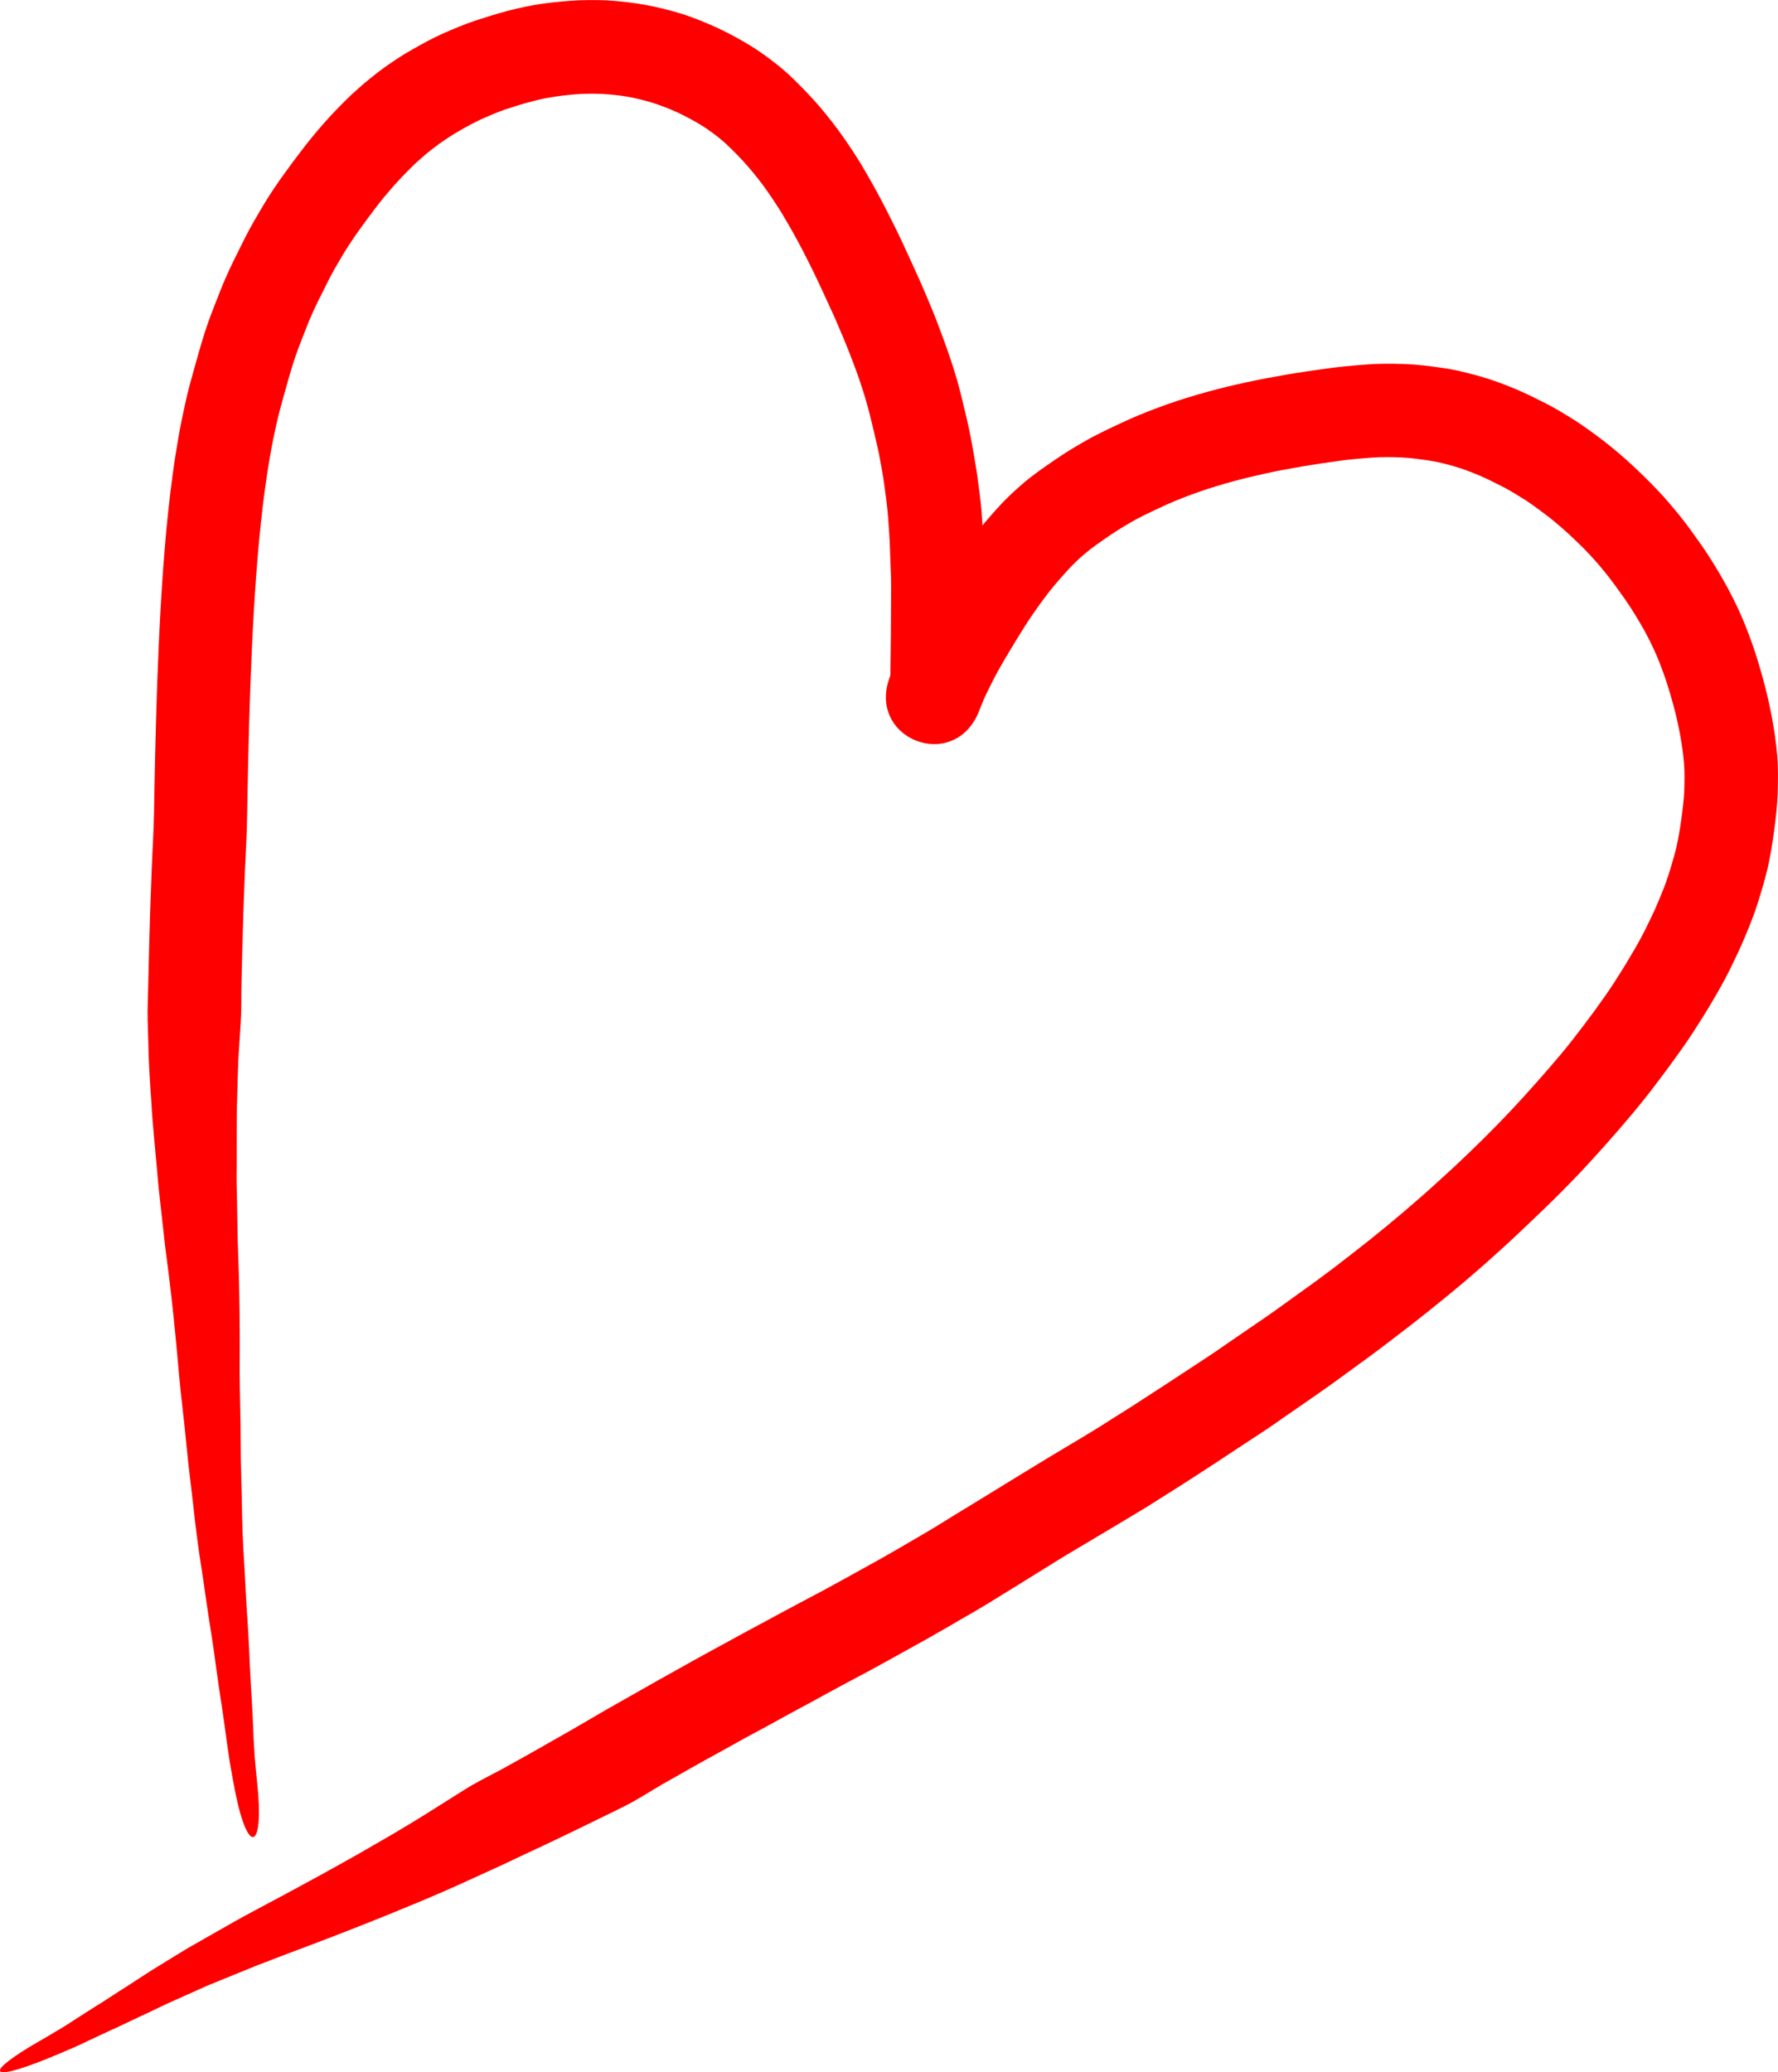 <?xml version="1.0" encoding="UTF-8" standalone="no"?>
<!-- Created with Inkscape (http://www.inkscape.org/) -->

<svg
   xmlns:dc="http://purl.org/dc/elements/1.1/"
   xmlns:cc="http://creativecommons.org/ns#"
   xmlns:rdf="http://www.w3.org/1999/02/22-rdf-syntax-ns#"
   xmlns:svg="http://www.w3.org/2000/svg"
   xmlns="http://www.w3.org/2000/svg"
   xmlns:sodipodi="http://sodipodi.sourceforge.net/DTD/sodipodi-0.dtd"
   xmlns:inkscape="http://www.inkscape.org/namespaces/inkscape"
   width="104.422mm"
   height="121.685mm"
   viewBox="0 0 104.422 121.685"
   version="1.1"
   id="svg8"
   sodipodi:docname="heart.svg"
   inkscape:version="0.92.4 (5da689c313, 2019-01-14)">
  <defs
     id="defs2" />
  <sodipodi:namedview
     id="base"
     pagecolor="#eee2b9"
     bordercolor="#666666"
     borderopacity="1.0"
     inkscape:pageopacity="1"
     inkscape:pageshadow="2"
     inkscape:zoom="0.49497475"
     inkscape:cx="119.52161"
     inkscape:cy="488.26392"
     inkscape:document-units="mm"
     inkscape:current-layer="layer1"
     showgrid="false"
     fit-margin-top="0"
     fit-margin-left="0"
     fit-margin-right="0"
     fit-margin-bottom="0"
     inkscape:window-width="1920"
     inkscape:window-height="1057"
     inkscape:window-x="-8"
     inkscape:window-y="-8"
     inkscape:window-maximized="1"
     inkscape:pagecheckerboard="true" />
  <g
     inkscape:label="Layer 1"
     inkscape:groupmode="layer"
     id="layer1"
     transform="translate(-61.474,-67.92)">
    <path
       style="opacity:1;fill:#ff0000;fill-opacity:1;stroke:none;stroke-width:0.5;stroke-linecap:round;stroke-linejoin:round;stroke-miterlimit:4;stroke-dasharray:none;stroke-dashoffset:0;stroke-opacity:1;paint-order:markers fill stroke"
       id="path890"
       d="m 113.761,107.6 c 0.012,-0.351 0.016,-0.703 0.019,-1.054 0.003,-0.464 0.011,-0.928 0.016,-1.391 0.004,-0.554 0.006,-1.108 0.008,-1.662 -0.004,-0.573 0.014,-1.147 -0.003,-1.72 -0.021,-0.593 -0.044,-1.185 -0.065,-1.777 -0.02,-0.589 -0.069,-1.177 -0.108,-1.765 -0.052,-0.59 -0.126,-1.177 -0.209,-1.763 -0.091,-0.654 -0.206,-1.304 -0.333,-1.952 -0.136,-0.635 -0.293,-1.266 -0.443,-1.898 -0.149,-0.625 -0.32,-1.245 -0.519,-1.856 -0.224,-0.706 -0.484,-1.4 -0.75,-2.091 -0.276,-0.7 -0.571,-1.393 -0.869,-2.083 -0.32,-0.682 -0.623,-1.373 -0.947,-2.053 -0.31,-0.671 -0.646,-1.33 -0.984,-1.988 -0.32,-0.609 -0.652,-1.211 -1.004,-1.801 -0.32,-0.558 -0.682,-1.092 -1.049,-1.621 -0.342,-0.491 -0.716,-0.959 -1.106,-1.412 -0.384,-0.443 -0.795,-0.862 -1.219,-1.268 -0.369,-0.352 -0.776,-0.66 -1.195,-0.95 -0.431,-0.296 -0.89,-0.548 -1.355,-0.786 -0.473,-0.242 -0.964,-0.445 -1.464,-0.624 -0.485,-0.181 -0.99,-0.3 -1.494,-0.416 -0.492,-0.1 -0.989,-0.173 -1.49,-0.207 -0.509,-0.045 -1.019,-0.043 -1.529,-0.028 -0.509,0.031 -1.017,0.073 -1.521,0.15 -0.5,0.066 -0.992,0.177 -1.48,0.302 -0.53,0.144 -1.056,0.305 -1.576,0.48 -0.474,0.169 -0.934,0.37 -1.394,0.573 -0.422,0.201 -0.834,0.425 -1.238,0.661 -0.412,0.227 -0.801,0.493 -1.186,0.763 -0.37,0.273 -0.734,0.552 -1.074,0.86 -0.39,0.333 -0.747,0.701 -1.102,1.07 -0.372,0.385 -0.721,0.791 -1.066,1.2 -0.364,0.444 -0.705,0.907 -1.049,1.367 -0.326,0.447 -0.652,0.895 -0.955,1.359 -0.32,0.475 -0.602,0.973 -0.888,1.468 -0.275,0.488 -0.529,0.988 -0.773,1.492 -0.269,0.525 -0.52,1.059 -0.749,1.603 -0.22,0.557 -0.444,1.113 -0.653,1.674 -0.2,0.539 -0.368,1.089 -0.526,1.641 -0.168,0.61 -0.348,1.217 -0.51,1.829 -0.155,0.589 -0.286,1.184 -0.408,1.781 -0.127,0.624 -0.233,1.251 -0.333,1.88 -0.103,0.652 -0.189,1.307 -0.27,1.962 -0.083,0.674 -0.152,1.35 -0.218,2.026 -0.066,0.692 -0.122,1.384 -0.175,2.077 -0.053,0.705 -0.098,1.411 -0.14,2.117 -0.043,0.716 -0.079,1.432 -0.113,2.148 -0.034,0.724 -0.063,1.448 -0.09,2.173 -0.027,0.731 -0.05,1.461 -0.072,2.192 -0.022,0.736 -0.04,1.472 -0.057,2.208 -0.017,0.74 -0.032,1.48 -0.046,2.22 -0.013,0.763 -0.022,1.527 -0.053,2.289 -0.033,0.725 -0.068,1.451 -0.099,2.176 -0.031,0.722 -0.057,1.445 -0.082,2.167 -0.025,0.729 -0.046,1.458 -0.066,2.187 -0.02,0.735 -0.037,1.469 -0.052,2.204 -0.016,0.739 0.006,1.484 -0.043,2.222 -0.049,0.741 -0.096,1.482 -0.142,2.223 -0.026,0.694 -0.043,1.389 -0.062,2.083 -0.029,0.693 -0.033,1.385 -0.032,2.078 0.003,0.717 0.002,1.434 -0.002,2.151 -0.014,0.684 0.007,1.367 0.022,2.05 0.019,0.7 0.017,1.4 0.036,2.1 0.026,0.716 0.051,1.431 0.071,2.147 0.021,0.739 0.032,1.478 0.042,2.217 0.009,0.742 0.011,1.485 0.01,2.227 -0.004,0.713 -0.01,1.426 0.005,2.139 0.017,0.722 0.03,1.444 0.04,2.166 0.013,0.719 0.004,1.438 0.018,2.157 0.02,0.729 0.04,1.458 0.055,2.187 0.007,0.722 0.028,1.443 0.055,2.165 0.026,0.726 0.078,1.45 0.119,2.175 0.039,0.732 0.069,1.463 0.119,2.194 0.053,0.738 0.096,1.476 0.134,2.215 0.034,0.716 0.058,1.433 0.104,2.149 0.048,0.725 0.087,1.45 0.121,2.176 0.022,0.699 0.061,1.396 0.105,2.094 0.05,0.527 0.09,1.055 0.15,1.581 0.416,3.857 -0.513,4.367 -1.281,0.564 v 0 c -0.118,-0.601 -0.229,-1.204 -0.331,-1.808 -0.111,-0.717 -0.212,-1.436 -0.305,-2.156 -0.098,-0.695 -0.201,-1.389 -0.31,-2.082 -0.11,-0.726 -0.201,-1.454 -0.304,-2.181 -0.102,-0.706 -0.21,-1.411 -0.324,-2.115 -0.116,-0.74 -0.213,-1.483 -0.323,-2.225 -0.113,-0.752 -0.236,-1.502 -0.333,-2.256 -0.098,-0.746 -0.189,-1.492 -0.266,-2.241 -0.083,-0.729 -0.171,-1.458 -0.259,-2.186 -0.081,-0.725 -0.142,-1.451 -0.221,-2.176 -0.075,-0.709 -0.155,-1.418 -0.236,-2.126 -0.081,-0.743 -0.141,-1.488 -0.208,-2.232 -0.066,-0.716 -0.134,-1.431 -0.209,-2.146 -0.074,-0.706 -0.151,-1.412 -0.237,-2.116 -0.087,-0.712 -0.178,-1.424 -0.271,-2.135 -0.085,-0.706 -0.152,-1.415 -0.236,-2.121 -0.083,-0.726 -0.166,-1.452 -0.22,-2.181 -0.062,-0.703 -0.127,-1.406 -0.194,-2.109 -0.069,-0.743 -0.126,-1.486 -0.167,-2.231 -0.049,-0.757 -0.103,-1.514 -0.133,-2.271 -0.022,-0.749 -0.044,-1.497 -0.064,-2.246 -0.02,-0.747 0.021,-1.489 0.037,-2.236 0.016,-0.745 0.032,-1.49 0.052,-2.234 0.02,-0.742 0.041,-1.484 0.066,-2.226 0.025,-0.739 0.051,-1.477 0.082,-2.215 0.031,-0.725 0.064,-1.451 0.099,-2.176 0.033,-0.719 0.043,-1.438 0.054,-2.158 0.014,-0.749 0.028,-1.498 0.046,-2.246 0.017,-0.747 0.036,-1.494 0.057,-2.241 0.022,-0.745 0.045,-1.49 0.072,-2.235 0.027,-0.742 0.057,-1.484 0.091,-2.226 0.035,-0.739 0.071,-1.478 0.114,-2.216 0.043,-0.735 0.09,-1.47 0.144,-2.204 0.055,-0.73 0.113,-1.46 0.182,-2.189 0.069,-0.724 0.143,-1.448 0.231,-2.171 0.088,-0.718 0.181,-1.435 0.293,-2.149 0.112,-0.71 0.231,-1.419 0.373,-2.123 0.143,-0.699 0.295,-1.397 0.476,-2.088 0.171,-0.646 0.359,-1.286 0.539,-1.93 0.197,-0.691 0.407,-1.379 0.657,-2.053 0.237,-0.636 0.491,-1.266 0.741,-1.896 0.266,-0.628 0.55,-1.248 0.863,-1.854 0.304,-0.628 0.616,-1.253 0.963,-1.859 0.338,-0.581 0.672,-1.165 1.043,-1.726 0.368,-0.56 0.76,-1.105 1.158,-1.644 0.404,-0.536 0.804,-1.076 1.23,-1.595 0.425,-0.512 0.858,-1.017 1.319,-1.496 0.448,-0.464 0.898,-0.927 1.387,-1.349 0.502,-0.447 1.025,-0.869 1.571,-1.262 0.521,-0.37 1.055,-0.723 1.613,-1.035 0.579,-0.331 1.164,-0.652 1.773,-0.925 0.621,-0.273 1.245,-0.537 1.888,-0.755 0.645,-0.211 1.292,-0.413 1.947,-0.589 0.682,-0.173 1.369,-0.325 2.066,-0.42 0.705,-0.095 1.413,-0.164 2.124,-0.194 0.72,-0.023 1.44,-0.023 2.158,0.042 0.758,0.07 1.513,0.173 2.257,0.333 0.726,0.166 1.45,0.347 2.149,0.608 0.713,0.263 1.414,0.559 2.093,0.904 0.686,0.354 1.361,0.731 1.995,1.172 0.652,0.459 1.284,0.947 1.858,1.502 0.547,0.531 1.079,1.079 1.578,1.655 0.507,0.6 0.996,1.216 1.444,1.862 0.437,0.638 0.871,1.279 1.251,1.952 0.402,0.687 0.789,1.383 1.153,2.092 0.362,0.712 0.725,1.423 1.059,2.149 0.343,0.735 0.676,1.475 1.013,2.214 0.331,0.762 0.657,1.527 0.961,2.3 0.294,0.771 0.583,1.545 0.843,2.328 0.252,0.756 0.48,1.52 0.661,2.296 0.171,0.708 0.347,1.415 0.489,2.13 0.141,0.736 0.272,1.475 0.385,2.216 0.103,0.719 0.201,1.44 0.266,2.163 0.045,0.645 0.098,1.29 0.119,1.936 0.025,0.619 0.053,1.239 0.073,1.858 0.011,0.615 0.007,1.23 0.011,1.845 0.002,0.554 0.004,1.108 0.008,1.662 0.004,0.464 0.013,0.928 0.016,1.391 0.004,0.351 0.007,0.703 0.019,1.054 0,3.96 -5.6,3.96 -5.6,0 z"
       inkscape:connector-curvature="0"
       sodipodi:nodetypes="ccccccccccccccccccccccccccccccccccccccccccccccccccccccccccccccccccccccccccccccccccccccccccccccccccccccccccccccccccccccccccccccccccccccccccccccccccccccccccccccccccc" />
    <path
       style="opacity:1;fill:#ff0000;fill-opacity:1;stroke:none;stroke-width:0.5;stroke-linecap:round;stroke-linejoin:round;stroke-miterlimit:4;stroke-dasharray:none;stroke-dashoffset:0;stroke-opacity:1;paint-order:markers fill stroke"
       id="path894"
       d="m 113.761,107.6 c 0.13,-0.299 0.263,-0.597 0.406,-0.89 0.199,-0.43 0.431,-0.844 0.645,-1.267 0.244,-0.491 0.518,-0.966 0.797,-1.438 0.291,-0.477 0.578,-0.955 0.868,-1.432 0.329,-0.527 0.666,-1.049 1.016,-1.562 0.376,-0.548 0.766,-1.086 1.172,-1.612 0.426,-0.544 0.877,-1.068 1.338,-1.582 0.5,-0.565 1.05,-1.081 1.625,-1.569 0.591,-0.498 1.23,-0.934 1.867,-1.369 0.658,-0.455 1.349,-0.859 2.047,-1.248 0.728,-0.384 1.473,-0.735 2.223,-1.074 0.752,-0.338 1.524,-0.632 2.3,-0.909 0.76,-0.269 1.533,-0.499 2.31,-0.717 0.762,-0.212 1.533,-0.392 2.305,-0.562 0.763,-0.167 1.53,-0.308 2.299,-0.442 0.762,-0.131 1.527,-0.243 2.293,-0.348 0.773,-0.113 1.55,-0.184 2.328,-0.246 0.787,-0.066 1.577,-0.064 2.366,-0.036 0.754,0.028 1.503,0.121 2.248,0.232 0.748,0.105 1.479,0.29 2.204,0.498 0.7,0.199 1.381,0.455 2.054,0.733 0.628,0.267 1.239,0.571 1.846,0.881 0.601,0.31 1.174,0.667 1.746,1.027 0.572,0.382 1.128,0.786 1.672,1.206 0.543,0.423 1.065,0.87 1.571,1.336 0.515,0.481 1.023,0.97 1.505,1.484 0.475,0.491 0.91,1.018 1.343,1.546 0.425,0.532 0.816,1.089 1.211,1.643 0.411,0.586 0.791,1.193 1.151,1.811 0.372,0.627 0.705,1.275 1.018,1.934 0.32,0.68 0.59,1.381 0.843,2.087 0.248,0.699 0.457,1.411 0.653,2.126 0.197,0.726 0.365,1.459 0.506,2.197 0.139,0.737 0.244,1.478 0.31,2.225 0.067,0.757 0.051,1.518 0.028,2.277 -0.028,0.75 -0.116,1.495 -0.216,2.238 -0.095,0.702 -0.212,1.401 -0.363,2.093 -0.166,0.693 -0.37,1.377 -0.582,2.057 -0.213,0.688 -0.485,1.357 -0.765,2.02 -0.264,0.648 -0.572,1.276 -0.88,1.903 -0.326,0.658 -0.688,1.298 -1.064,1.929 -0.357,0.616 -0.745,1.213 -1.129,1.812 -0.422,0.653 -0.884,1.279 -1.339,1.909 -0.465,0.629 -0.933,1.256 -1.418,1.87 -0.505,0.634 -1.028,1.253 -1.556,1.867 -0.515,0.597 -1.039,1.184 -1.571,1.766 -0.561,0.614 -1.13,1.219 -1.72,1.806 -0.615,0.63 -1.254,1.235 -1.889,1.844 -0.647,0.623 -1.303,1.236 -1.973,1.834 -0.65,0.598 -1.32,1.174 -1.991,1.748 -0.701,0.592 -1.414,1.169 -2.129,1.743 -0.725,0.573 -1.452,1.145 -2.19,1.701 -0.722,0.552 -1.451,1.095 -2.19,1.624 -0.686,0.503 -1.373,1.004 -2.072,1.488 -0.662,0.465 -1.33,0.922 -1.996,1.38 -0.657,0.474 -1.333,0.919 -2.012,1.359 -0.654,0.426 -1.303,0.861 -1.955,1.29 -0.646,0.424 -1.297,0.842 -1.947,1.261 -0.674,0.42 -1.34,0.854 -2.015,1.273 -0.694,0.431 -1.402,0.839 -2.1,1.264 -0.707,0.418 -1.409,0.845 -2.117,1.261 -0.757,0.442 -1.495,0.912 -2.241,1.371 -0.705,0.444 -1.415,0.879 -2.125,1.315 -0.731,0.461 -1.473,0.904 -2.223,1.332 -0.746,0.442 -1.5,0.869 -2.254,1.297 -0.763,0.426 -1.528,0.849 -2.292,1.272 -0.774,0.431 -1.555,0.849 -2.339,1.26 -0.719,0.386 -1.435,0.775 -2.149,1.169 -0.706,0.377 -1.41,0.756 -2.109,1.146 -0.696,0.393 -1.411,0.753 -2.107,1.147 -0.73,0.415 -1.471,0.811 -2.205,1.218 -0.762,0.427 -1.52,0.862 -2.28,1.291 -0.74,0.429 -1.455,0.904 -2.221,1.285 -0.782,0.397 -1.577,0.768 -2.362,1.159 -0.806,0.395 -1.616,0.782 -2.428,1.166 -0.776,0.353 -1.542,0.726 -2.313,1.089 -0.765,0.353 -1.534,0.698 -2.3,1.05 -0.78,0.359 -1.57,0.698 -2.36,1.034 -0.779,0.32 -1.556,0.646 -2.337,0.963 -0.759,0.304 -1.519,0.608 -2.281,0.904 -0.735,0.283 -1.469,0.568 -2.206,0.846 -0.704,0.261 -1.405,0.528 -2.106,0.797 -0.656,0.246 -1.306,0.507 -1.953,0.775 -0.643,0.264 -1.289,0.52 -1.93,0.789 -0.589,0.262 -1.175,0.532 -1.765,0.791 -0.571,0.249 -1.128,0.526 -1.69,0.793 -0.588,0.264 -1.165,0.551 -1.749,0.825 -0.577,0.253 -1.142,0.531 -1.715,0.794 -0.57,0.287 -1.161,0.528 -1.747,0.78 -0.397,0.167 -0.195,0.084 -0.607,0.251 -3.605,1.467 -3.792,0.867 -0.415,-1.067 v 0 c 0.321,-0.184 0.158,-0.089 0.489,-0.284 0.506,-0.3 1.014,-0.596 1.501,-0.926 0.522,-0.33 1.037,-0.672 1.565,-0.992 0.534,-0.341 1.059,-0.695 1.598,-1.028 0.567,-0.368 1.127,-0.748 1.707,-1.096 0.584,-0.355 1.162,-0.721 1.748,-1.072 0.608,-0.35 1.219,-0.694 1.828,-1.041 0.647,-0.37 1.294,-0.741 1.954,-1.089 0.665,-0.359 1.332,-0.715 2,-1.069 0.678,-0.365 1.353,-0.736 2.031,-1.102 0.693,-0.382 1.384,-0.769 2.075,-1.154 0.705,-0.401 1.403,-0.815 2.108,-1.218 0.693,-0.412 1.386,-0.822 2.067,-1.253 0.698,-0.444 1.401,-0.881 2.101,-1.322 0.714,-0.461 1.48,-0.833 2.231,-1.233 0.751,-0.413 1.501,-0.827 2.245,-1.253 0.761,-0.443 1.533,-0.864 2.292,-1.31 0.759,-0.439 1.513,-0.888 2.278,-1.317 0.766,-0.43 1.528,-0.869 2.293,-1.301 0.727,-0.41 1.46,-0.812 2.187,-1.223 0.704,-0.395 1.417,-0.774 2.125,-1.163 0.711,-0.394 1.426,-0.779 2.144,-1.16 0.747,-0.407 1.495,-0.811 2.247,-1.208 0.745,-0.389 1.486,-0.785 2.221,-1.193 0.747,-0.416 1.495,-0.831 2.245,-1.244 0.748,-0.426 1.495,-0.854 2.236,-1.293 0.699,-0.403 1.389,-0.823 2.072,-1.254 0.713,-0.439 1.433,-0.868 2.144,-1.31 0.76,-0.462 1.513,-0.935 2.274,-1.395 0.697,-0.43 1.398,-0.852 2.102,-1.271 0.673,-0.404 1.351,-0.801 2.018,-1.216 0.645,-0.41 1.289,-0.821 1.937,-1.226 0.642,-0.422 1.292,-0.83 1.932,-1.254 0.662,-0.431 1.322,-0.866 1.983,-1.3 0.641,-0.415 1.273,-0.843 1.897,-1.283 0.664,-0.452 1.328,-0.905 1.988,-1.362 0.679,-0.465 1.34,-0.956 2.01,-1.435 0.699,-0.493 1.389,-0.999 2.069,-1.517 0.697,-0.529 1.382,-1.072 2.07,-1.613 0.669,-0.534 1.33,-1.079 1.983,-1.633 0.639,-0.55 1.28,-1.097 1.901,-1.667 0.624,-0.562 1.242,-1.132 1.847,-1.715 0.602,-0.574 1.195,-1.158 1.776,-1.754 0.524,-0.537 1.04,-1.084 1.545,-1.639 0.499,-0.553 0.995,-1.107 1.482,-1.671 0.477,-0.548 0.945,-1.104 1.393,-1.676 0.435,-0.554 0.855,-1.119 1.276,-1.684 0.394,-0.547 0.788,-1.093 1.155,-1.657 0.353,-0.558 0.712,-1.113 1.039,-1.686 0.301,-0.499 0.585,-1.01 0.843,-1.534 0.261,-0.531 0.525,-1.061 0.746,-1.61 0.212,-0.507 0.425,-1.015 0.585,-1.542 0.168,-0.524 0.323,-1.052 0.456,-1.586 0.123,-0.546 0.212,-1.099 0.29,-1.652 0.076,-0.548 0.144,-1.098 0.173,-1.651 0.015,-0.552 0.032,-1.104 -0.015,-1.655 -0.044,-0.564 -0.128,-1.123 -0.231,-1.679 -0.109,-0.592 -0.242,-1.178 -0.402,-1.759 -0.159,-0.58 -0.328,-1.157 -0.529,-1.724 -0.192,-0.537 -0.397,-1.071 -0.639,-1.588 -0.246,-0.52 -0.51,-1.031 -0.808,-1.523 -0.273,-0.472 -0.567,-0.931 -0.878,-1.38 -0.325,-0.457 -0.649,-0.914 -0.994,-1.356 -0.355,-0.437 -0.712,-0.874 -1.104,-1.279 -0.377,-0.409 -0.786,-0.786 -1.19,-1.169 -0.395,-0.358 -0.799,-0.705 -1.219,-1.034 -0.409,-0.313 -0.824,-0.62 -1.251,-0.909 -0.432,-0.272 -0.865,-0.542 -1.314,-0.783 -0.476,-0.243 -0.951,-0.486 -1.441,-0.699 -0.48,-0.197 -0.961,-0.39 -1.461,-0.533 -0.496,-0.141 -0.994,-0.275 -1.506,-0.35 -0.543,-0.08 -1.087,-0.155 -1.636,-0.183 -0.579,-0.021 -1.159,-0.03 -1.737,0.011 -0.673,0.053 -1.347,0.105 -2.015,0.205 -0.702,0.096 -1.403,0.199 -2.102,0.319 -0.689,0.12 -1.377,0.246 -2.06,0.395 -0.673,0.148 -1.345,0.304 -2.009,0.488 -0.655,0.182 -1.307,0.375 -1.949,0.601 -0.636,0.225 -1.267,0.463 -1.882,0.739 -0.61,0.276 -1.216,0.561 -1.809,0.872 -0.549,0.306 -1.088,0.629 -1.607,0.984 -0.484,0.335 -0.975,0.664 -1.423,1.048 -0.387,0.325 -0.749,0.679 -1.085,1.057 -0.369,0.407 -0.73,0.822 -1.069,1.255 -0.339,0.444 -0.666,0.897 -0.981,1.358 -0.297,0.435 -0.567,0.887 -0.849,1.332 -0.272,0.445 -0.538,0.893 -0.803,1.341 -0.212,0.371 -0.426,0.742 -0.616,1.126 -0.173,0.351 -0.355,0.697 -0.514,1.054 -0.097,0.24 -0.198,0.477 -0.29,0.719 -1.473,3.684 -6.683,1.6 -5.209,-2.084 z"
       inkscape:connector-curvature="0"
       sodipodi:nodetypes="ccccccccccccccccccccccccccccccccccccccccccccccccccccccccccccccccccccccccccccccccccccccccccccccccccccccccccccccccccccccccccccccccccccccccccccccccccccccccccccccccccccccccccccccccccccccccc" />
  </g>
</svg>

